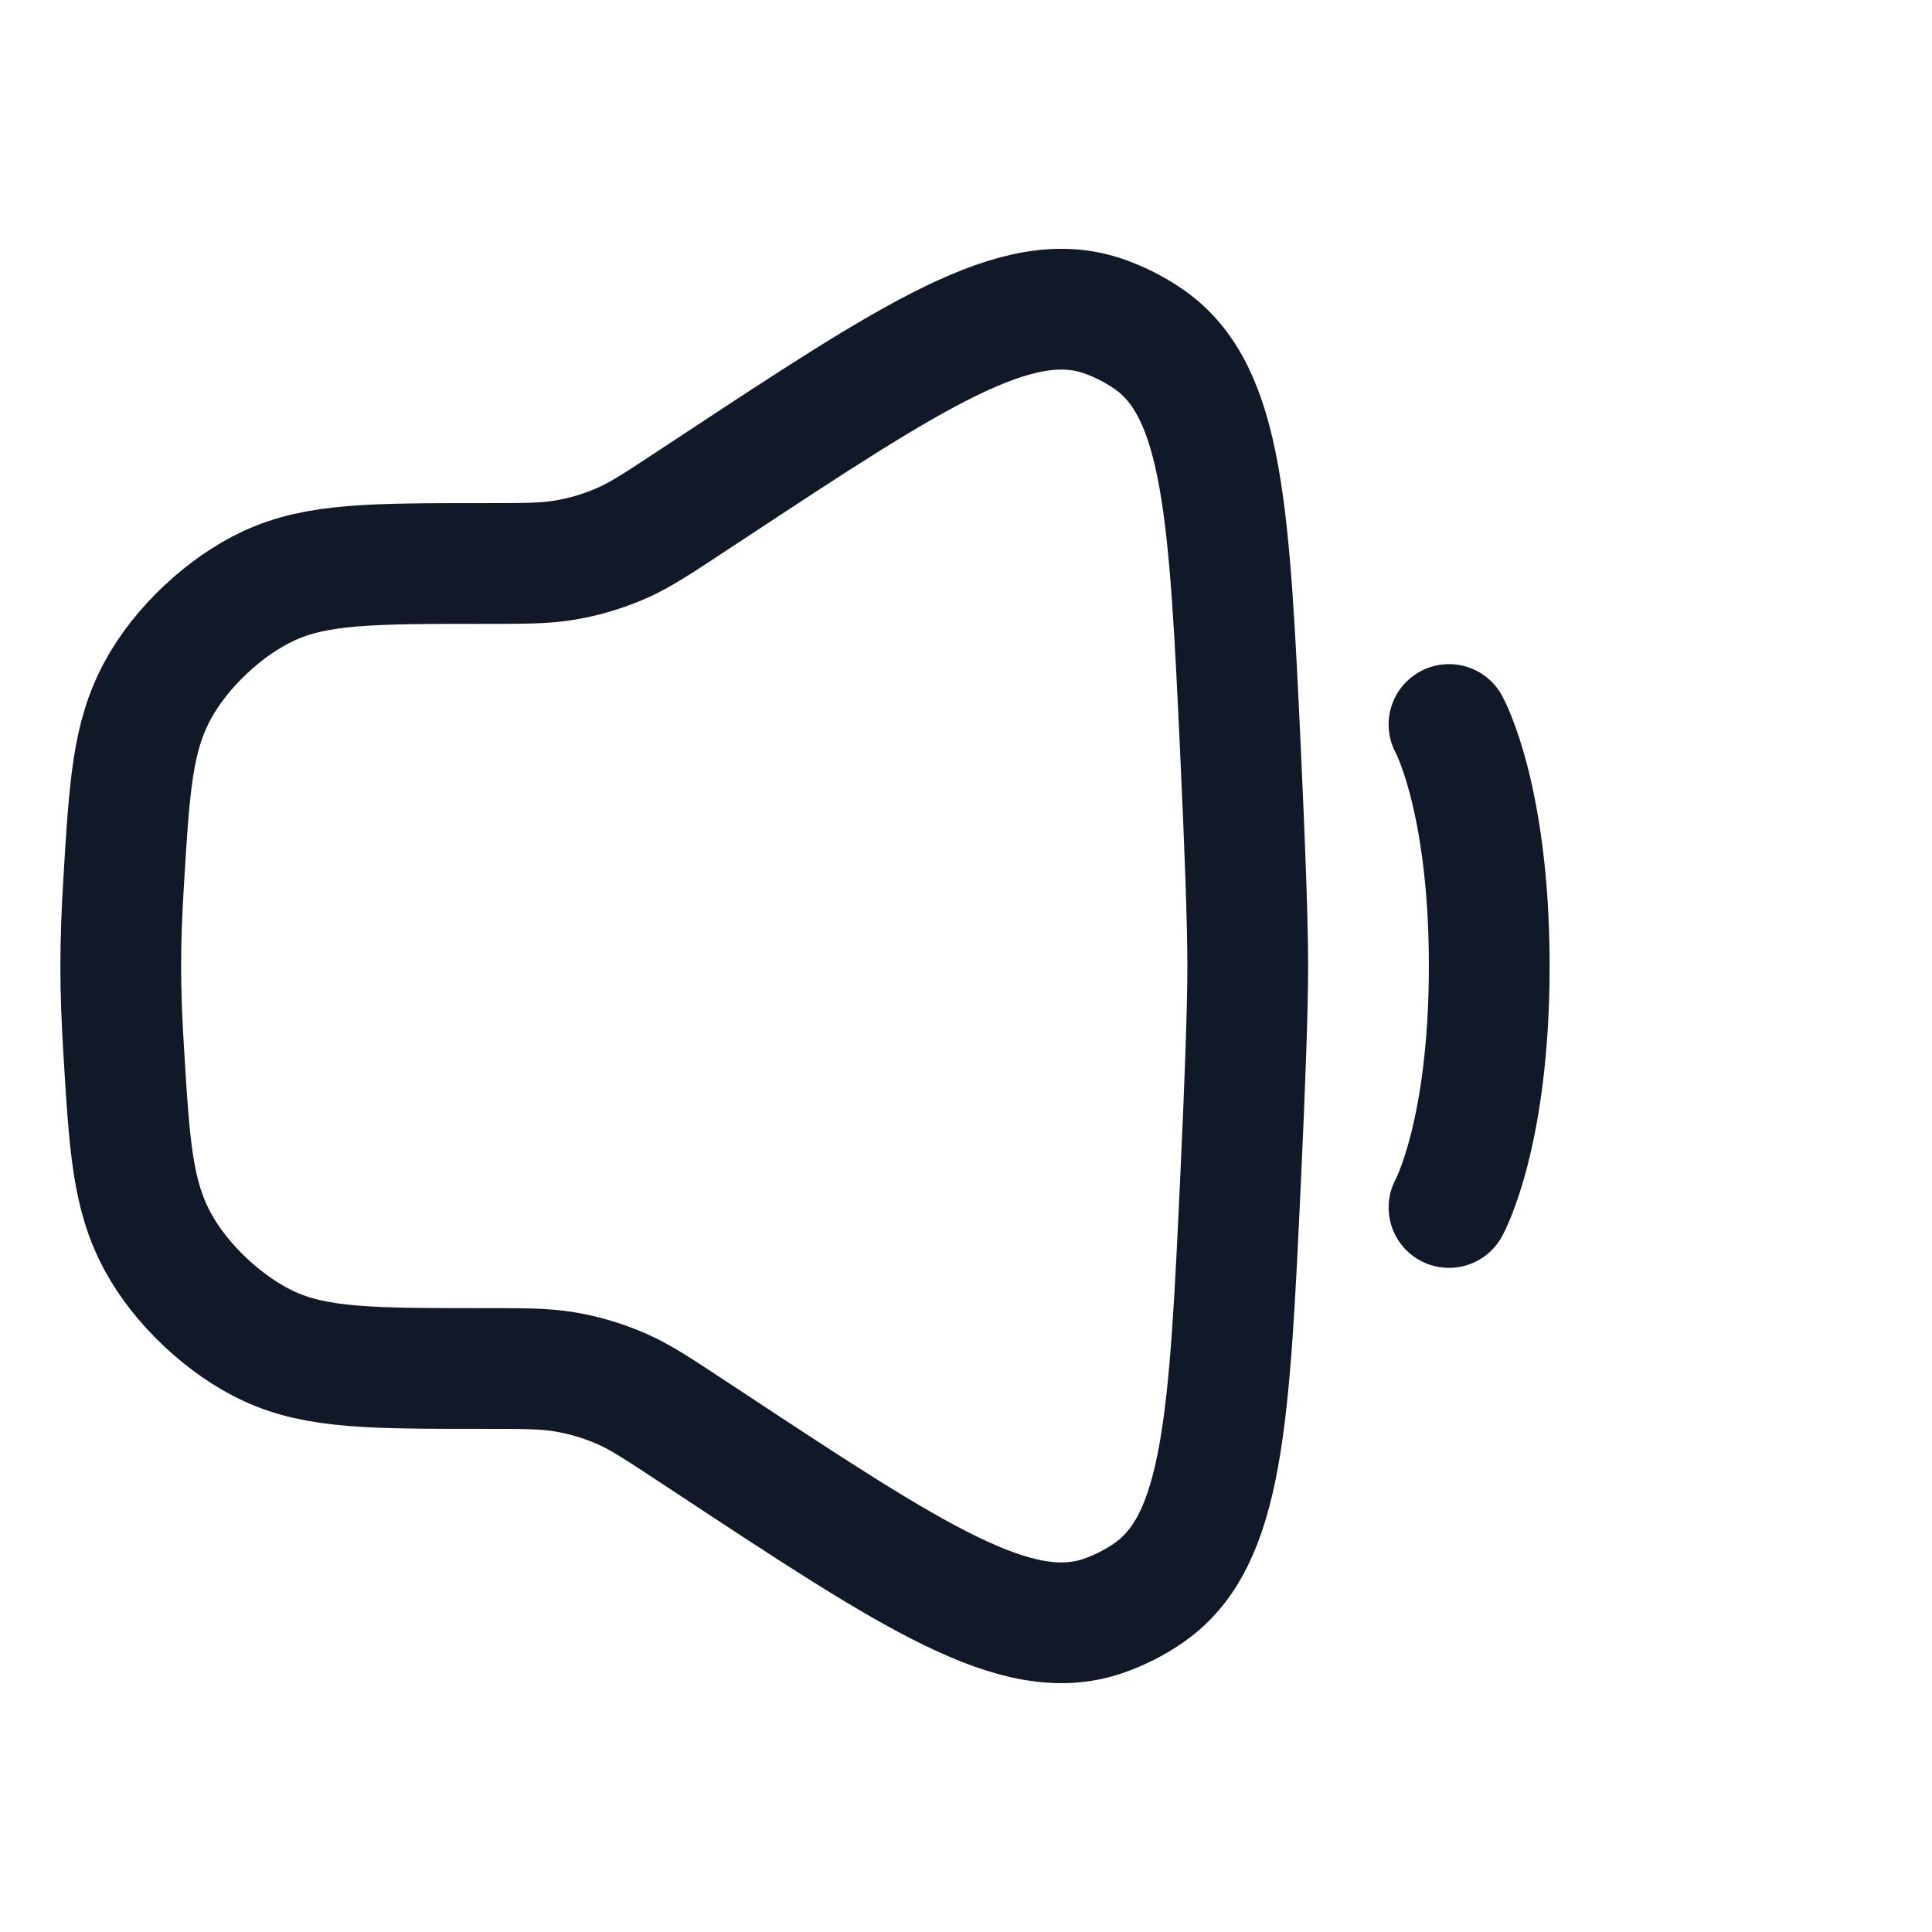 <svg width="24" height="24" viewBox="0 0 24 24" fill="none" xmlns="http://www.w3.org/2000/svg">
<g id="Linear / Video, Audio, Sound / Volume Small">
<path id="Vector" d="M1.535 10.972C1.608 9.763 1.645 9.158 1.959 8.577C2.245 8.046 2.792 7.531 3.34 7.277C3.939 7 4.626 7 6 7C6.512 7 6.768 7 7.016 6.958C7.261 6.917 7.5 6.845 7.728 6.745C7.958 6.643 8.172 6.502 8.599 6.22L8.818 6.076C11.361 4.399 12.633 3.561 13.7 3.925C13.905 3.995 14.103 4.096 14.28 4.22C15.202 4.869 15.273 6.377 15.413 9.395C15.465 10.512 15.5 11.468 15.5 12C15.5 12.532 15.465 13.488 15.413 14.605C15.273 17.623 15.202 19.131 14.28 19.78C14.103 19.904 13.905 20.005 13.7 20.075C12.633 20.439 11.361 19.601 8.818 17.924L8.599 17.78C8.172 17.498 7.958 17.357 7.728 17.255C7.5 17.155 7.261 17.083 7.016 17.042C6.768 17 6.512 17 6 17C4.626 17 3.939 17 3.34 16.723C2.792 16.469 2.245 15.954 1.959 15.423C1.645 14.842 1.608 14.237 1.535 13.028C1.513 12.671 1.5 12.322 1.5 12C1.5 11.678 1.513 11.329 1.535 10.972Z" stroke="#111827" stroke-width="1.5"/>
<path id="Vector_2" d="M18 9C18 9 18.5 9.9 18.5 12C18.5 14.1 18 15 18 15" stroke="#111827" stroke-width="1.5" stroke-linecap="round"/>
</g>
</svg>
